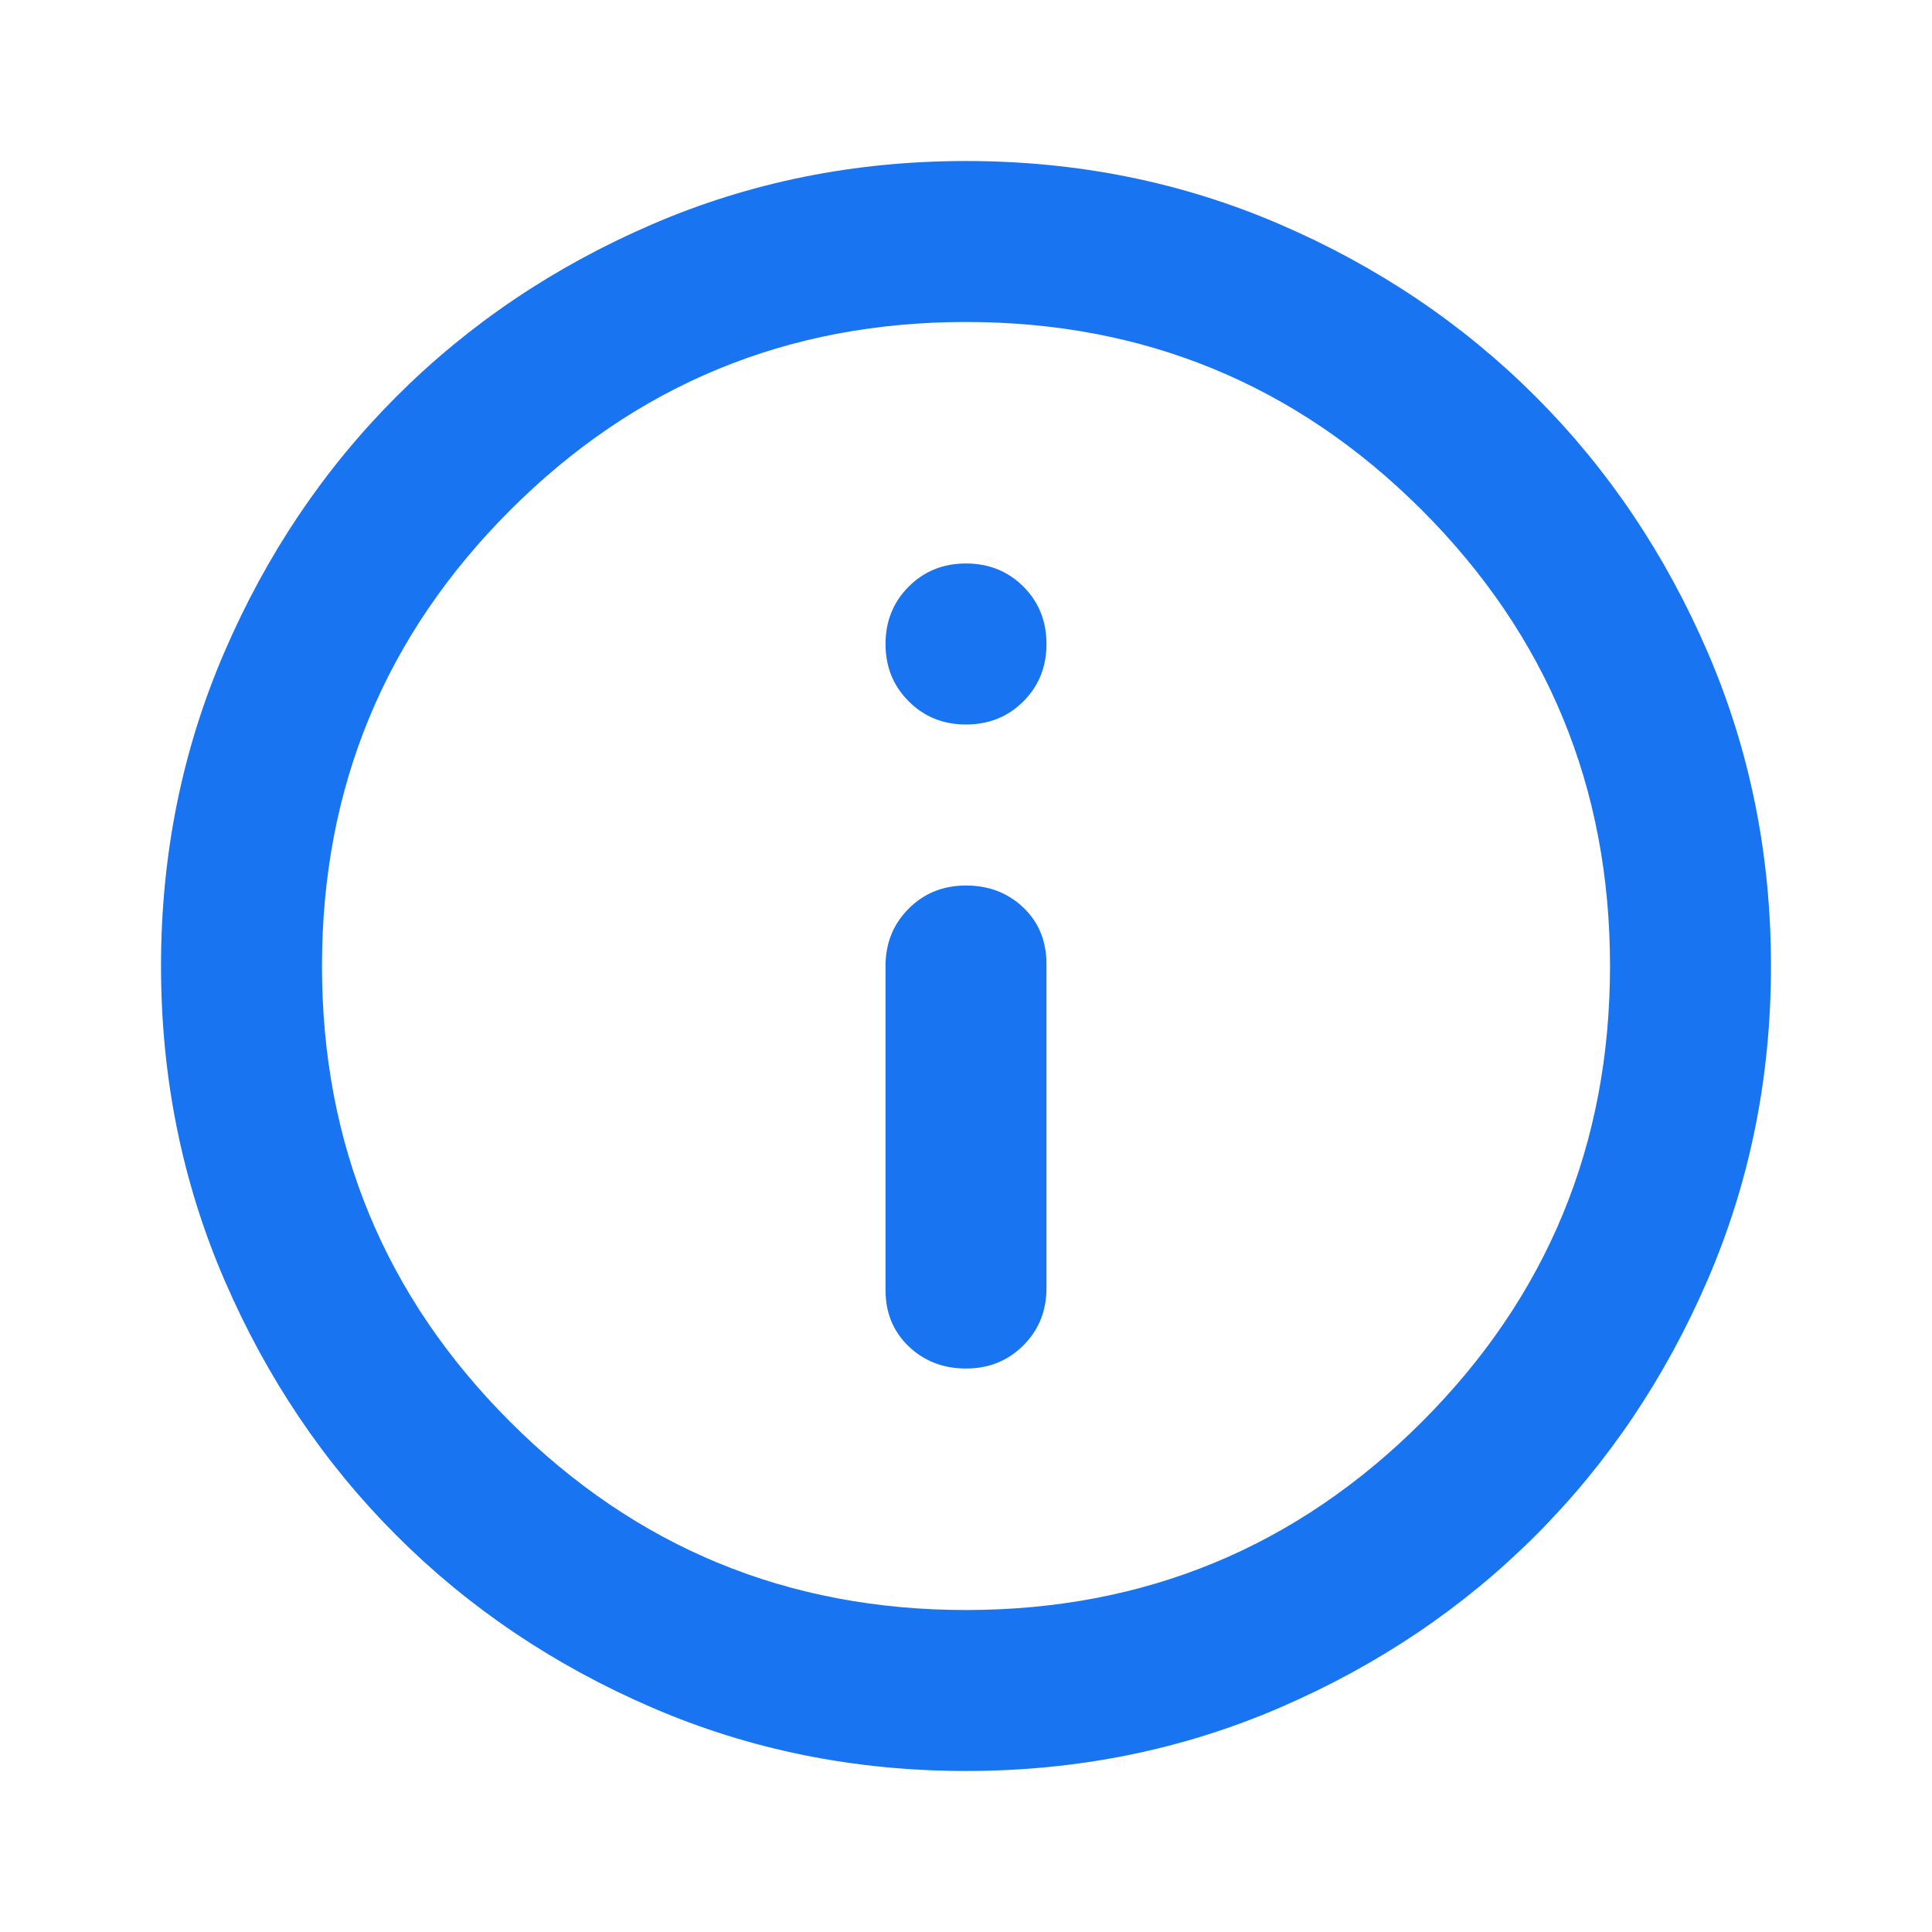 <svg width="32" height="32" viewBox="0 0 32 32" fill="none" xmlns="http://www.w3.org/2000/svg">
  <path d="M16 22.667C16.378 22.667 16.695 22.539 16.951 22.283C17.206 22.028 17.333 21.711 17.333 21.333V15.967C17.333 15.589 17.206 15.278 16.951 15.033C16.695 14.789 16.378 14.667 16 14.667C15.622 14.667 15.306 14.794 15.051 15.049C14.795 15.305 14.667 15.622 14.667 16V21.367C14.667 21.744 14.795 22.056 15.051 22.3C15.306 22.544 15.622 22.667 16 22.667V22.667ZM16 12C16.378 12 16.695 11.872 16.951 11.616C17.206 11.361 17.333 11.044 17.333 10.667C17.333 10.289 17.206 9.972 16.951 9.716C16.695 9.461 16.378 9.333 16 9.333C15.622 9.333 15.306 9.461 15.051 9.716C14.795 9.972 14.667 10.289 14.667 10.667C14.667 11.044 14.795 11.361 15.051 11.616C15.306 11.872 15.622 12 16 12ZM16 29.333C14.155 29.333 12.422 28.983 10.8 28.283C9.178 27.583 7.767 26.633 6.567 25.433C5.367 24.233 4.417 22.822 3.717 21.2C3.017 19.578 2.667 17.844 2.667 16C2.667 14.156 3.017 12.422 3.717 10.8C4.417 9.178 5.367 7.767 6.567 6.567C7.767 5.367 9.178 4.416 10.8 3.716C12.422 3.016 14.155 2.667 16 2.667C17.844 2.667 19.578 3.016 21.2 3.716C22.822 4.416 24.233 5.367 25.433 6.567C26.633 7.767 27.583 9.178 28.283 10.8C28.983 12.422 29.333 14.156 29.333 16C29.333 17.844 28.983 19.578 28.283 21.2C27.583 22.822 26.633 24.233 25.433 25.433C24.233 26.633 22.822 27.583 21.2 28.283C19.578 28.983 17.844 29.333 16 29.333ZM16 26.667C18.956 26.667 21.472 25.628 23.551 23.551C25.628 21.473 26.667 18.956 26.667 16C26.667 13.044 25.628 10.528 23.551 8.449C21.472 6.372 18.956 5.333 16 5.333C13.044 5.333 10.528 6.372 8.451 8.449C6.372 10.528 5.333 13.044 5.333 16C5.333 18.956 6.372 21.473 8.451 23.551C10.528 25.628 13.044 26.667 16 26.667Z" fill="#1974f2" />
</svg>
  
